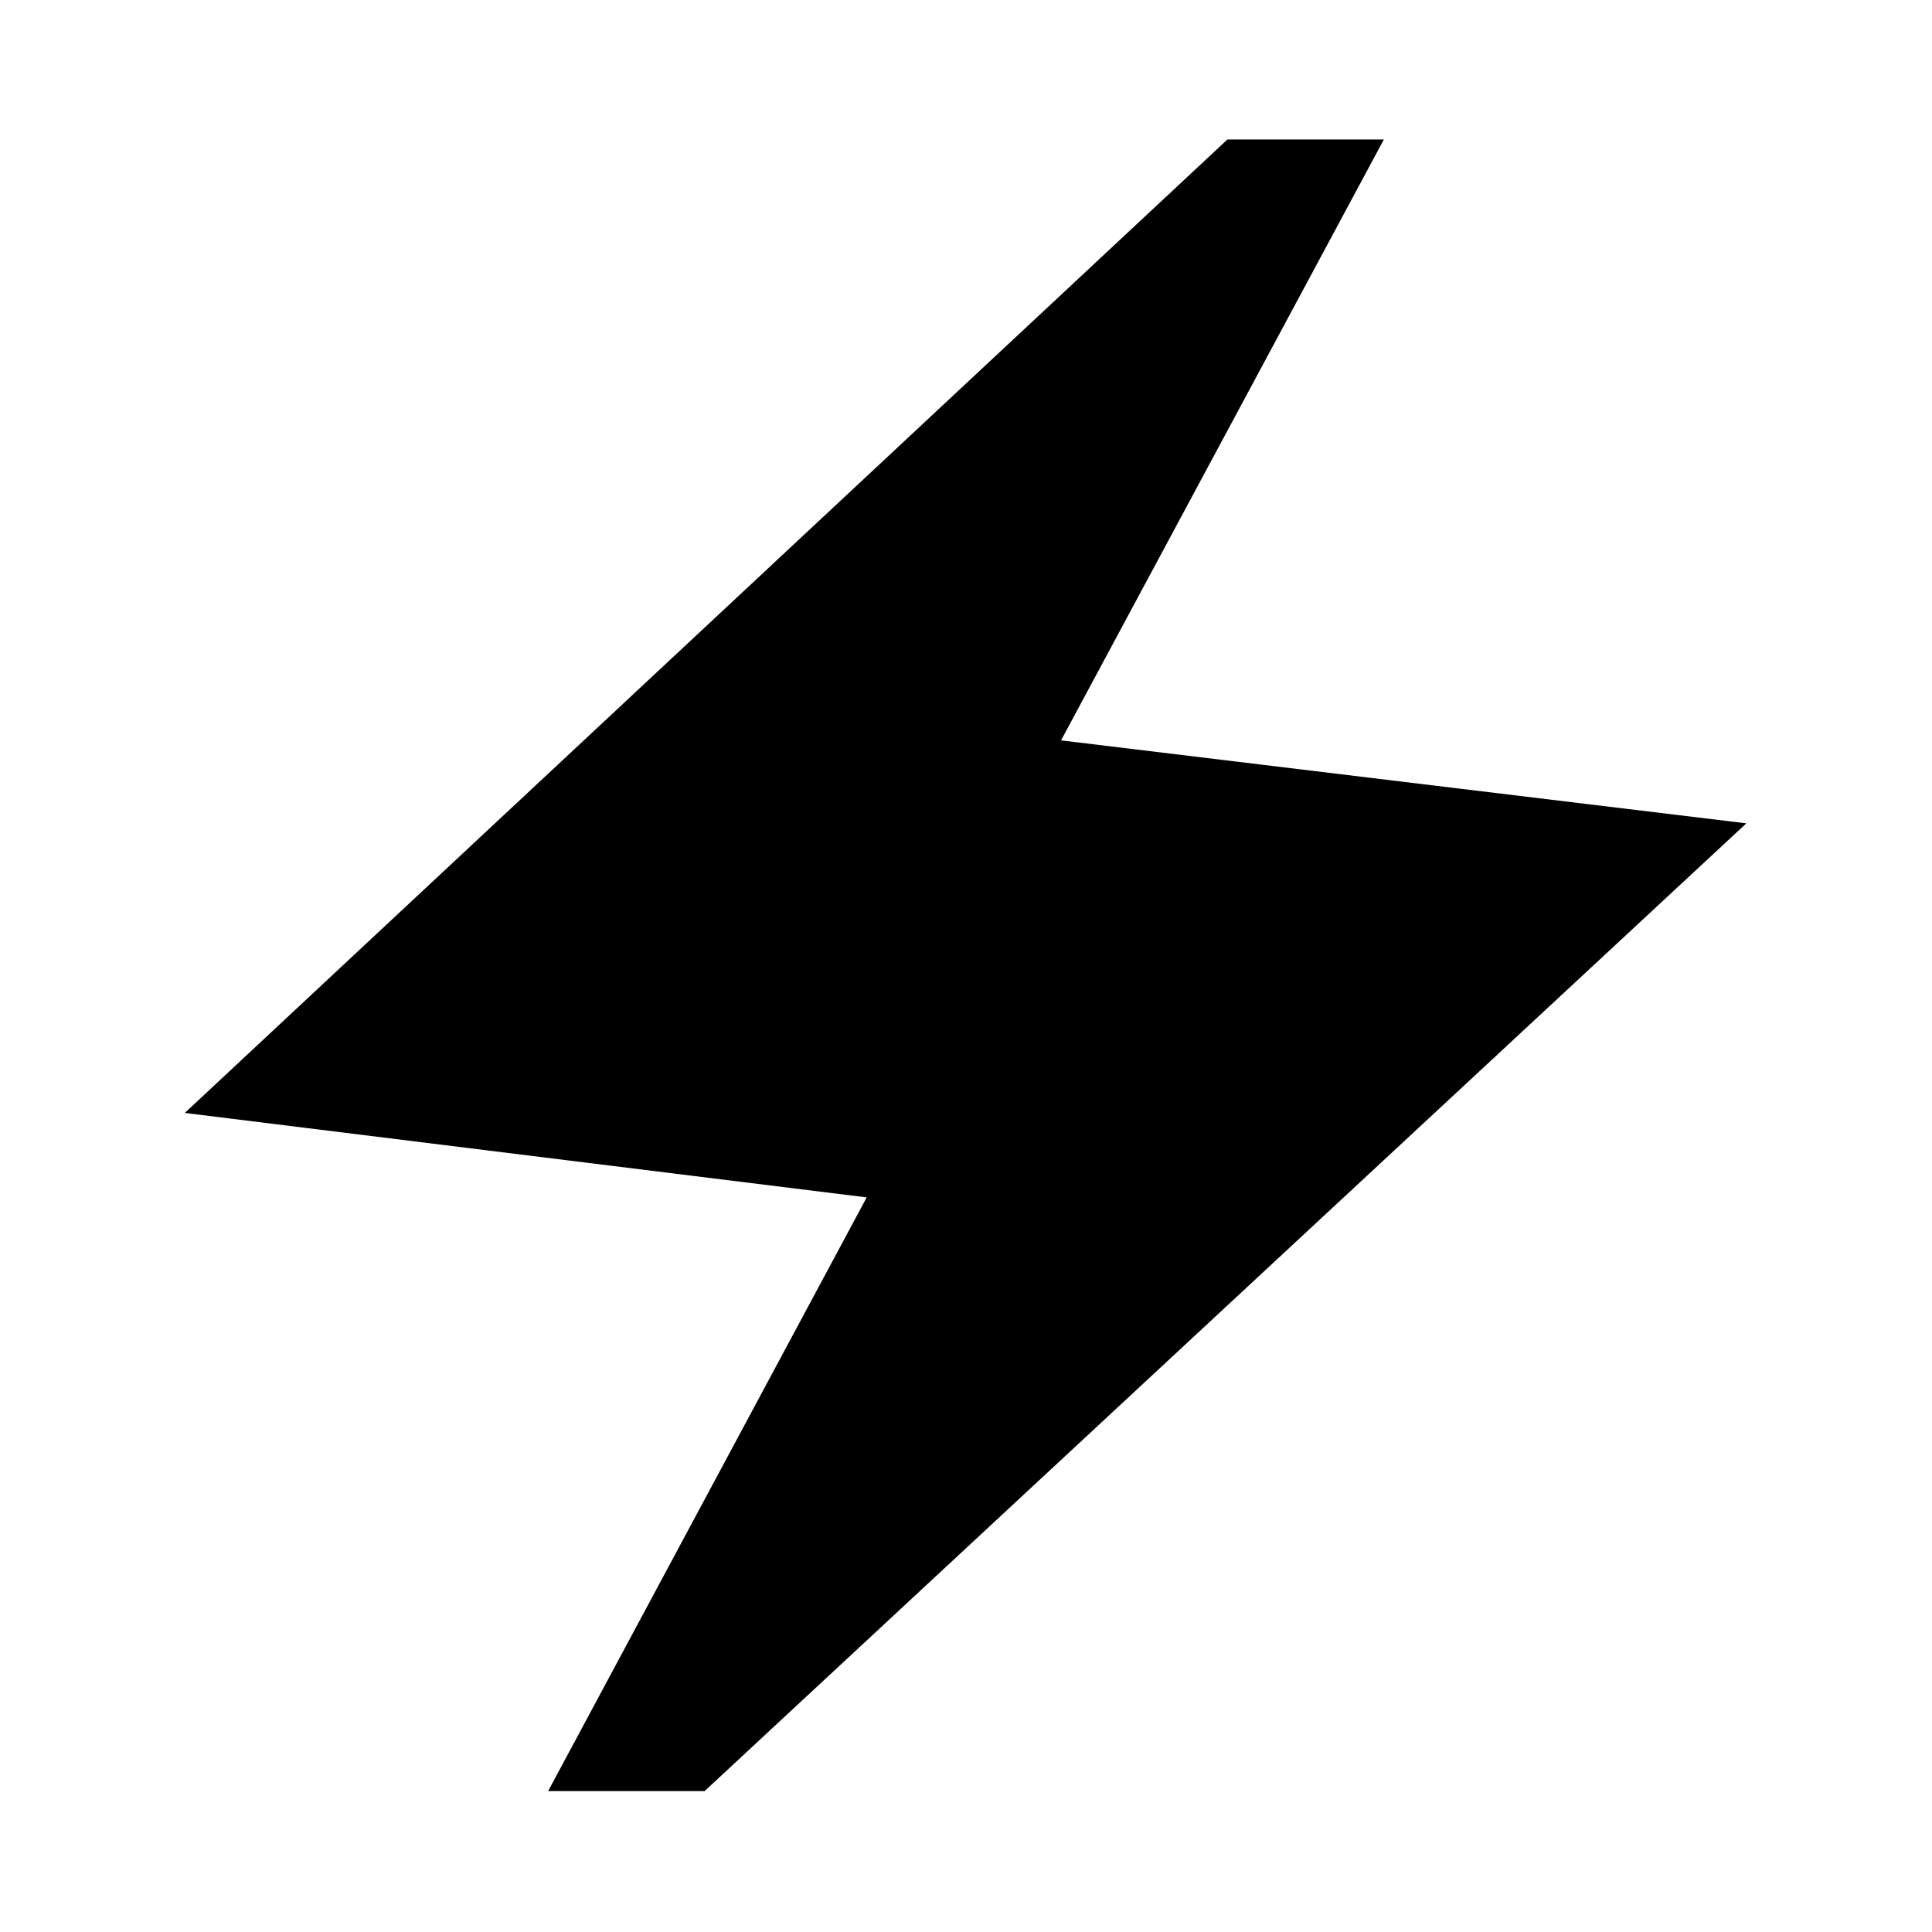 <svg xmlns="http://www.w3.org/2000/svg" height="40" viewBox="0 -960 960 960" width="40"><path d="m272.36-70.01 158.3-295.01-338.83-41.97L609.9-890.7h77.74L527.23-592.11l340.52 41.22L350.1-70.01h-77.74Z"/></svg>